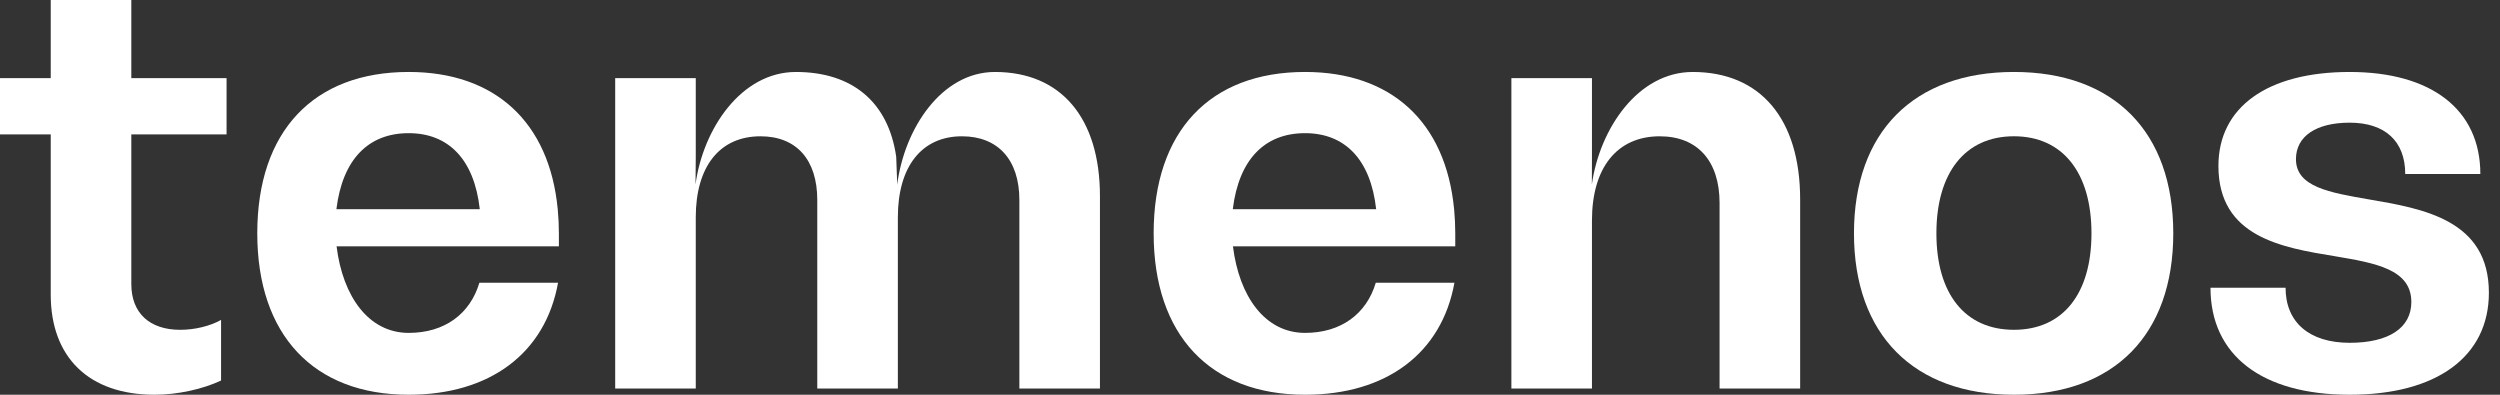 <svg width="209" height="33" viewBox="0 0 209 33" fill="none" xmlns="http://www.w3.org/2000/svg">
<rect x="0" y="0" width="209" height="33" fill="#333333" stroke="none"/>
<path d="M154.992 19.508C154.992 11.03 159.994 6.016 168.366 6.016C176.736 6.016 181.686 11.03 181.686 19.508C181.686 27.984 176.736 33 168.366 33C159.994 33 154.992 27.984 154.992 19.508ZM174.847 19.508C174.847 14.441 172.449 11.392 168.366 11.392C164.281 11.392 161.883 14.441 161.883 19.508C161.883 24.575 164.281 27.571 168.366 27.571C172.449 27.571 174.847 24.575 174.847 19.508Z" fill="white"/>
<path d="M184.797 24.057H191.074C191.074 26.952 193.066 28.658 196.433 28.658C199.7 28.658 201.588 27.417 201.588 25.247C201.588 22.506 198.577 21.99 195.208 21.422C190.768 20.697 185.46 19.819 185.46 13.874C185.46 8.964 189.543 6.017 196.433 6.017C203.274 6.017 207.357 9.17 207.357 14.546H201.078C201.078 11.807 199.394 10.255 196.433 10.255C193.627 10.255 191.942 11.392 191.942 13.305C191.942 15.631 194.75 16.097 198.016 16.665C202.559 17.44 208.071 18.372 208.071 24.47C208.071 29.795 203.733 33 196.433 33C189.085 33 184.797 29.692 184.797 24.057Z" fill="white"/>
<path d="M83.177 6.017C78.719 6.017 75.612 10.737 75.008 15.42L74.923 13.102C74.265 8.523 71.251 6.017 66.537 6.017C61.989 6.017 58.779 10.737 58.145 15.42L58.166 13.102V6.534H51.43V32.484H58.166V18.165C58.166 13.927 60.157 11.394 63.576 11.394C66.588 11.394 68.324 13.357 68.324 16.718V32.484H75.061V18.165C75.061 13.927 77.051 11.394 80.419 11.394C83.431 11.394 85.219 13.357 85.219 16.718V32.484H91.956V16.407C91.956 9.842 88.689 6.017 83.177 6.017Z" fill="white"/>
<path d="M141.51 6.017C136.943 6.017 133.736 10.747 133.079 15.42L133.088 13.102V6.534H126.352V32.484H133.088V18.424C133.088 14.03 135.18 11.394 138.752 11.394C141.918 11.394 143.756 13.462 143.756 16.976V32.484H150.492V16.666C150.492 9.947 147.175 6.017 141.51 6.017Z" fill="white"/>
<path d="M40.078 23.634C39.306 26.237 37.177 27.83 34.166 27.83C30.825 27.83 28.657 24.797 28.138 20.596H46.723V19.507C46.723 18.836 46.691 18.189 46.632 17.563L46.629 17.487H46.626C45.93 10.201 41.383 6.016 34.166 6.016C26.204 6.016 21.508 10.978 21.508 19.507C21.508 27.985 26.204 33 34.166 33C40.953 33 45.591 29.538 46.653 23.634H40.078ZM34.166 11.133C37.473 11.133 39.644 13.301 40.11 17.487H28.123C28.638 13.301 30.809 11.133 34.166 11.133Z" fill="white"/>
<path d="M115.016 23.634C114.244 26.237 112.114 27.83 109.103 27.83C105.763 27.83 103.594 24.797 103.075 20.596H121.66V19.507C121.66 18.836 121.627 18.19 121.57 17.563L121.567 17.487H121.563C120.866 10.201 116.321 6.016 109.103 6.016C101.141 6.016 96.445 10.978 96.445 19.507C96.445 27.985 101.141 33 109.103 33C115.89 33 120.529 29.538 121.591 23.634H115.016ZM109.103 11.133C112.411 11.133 114.582 13.301 115.047 17.487H103.061C103.575 13.301 105.747 11.133 109.103 11.133Z" fill="white"/>
<path d="M18.941 11.237V6.533H10.978V0H4.241V6.533H0V11.237H4.241V24.625C4.241 29.899 7.457 33 12.918 33C14.857 33 16.95 32.534 18.481 31.811V26.745C17.563 27.261 16.287 27.572 15.062 27.572C12.509 27.572 10.978 26.176 10.978 23.746V11.237H18.941Z" fill="white"/>
</svg>
